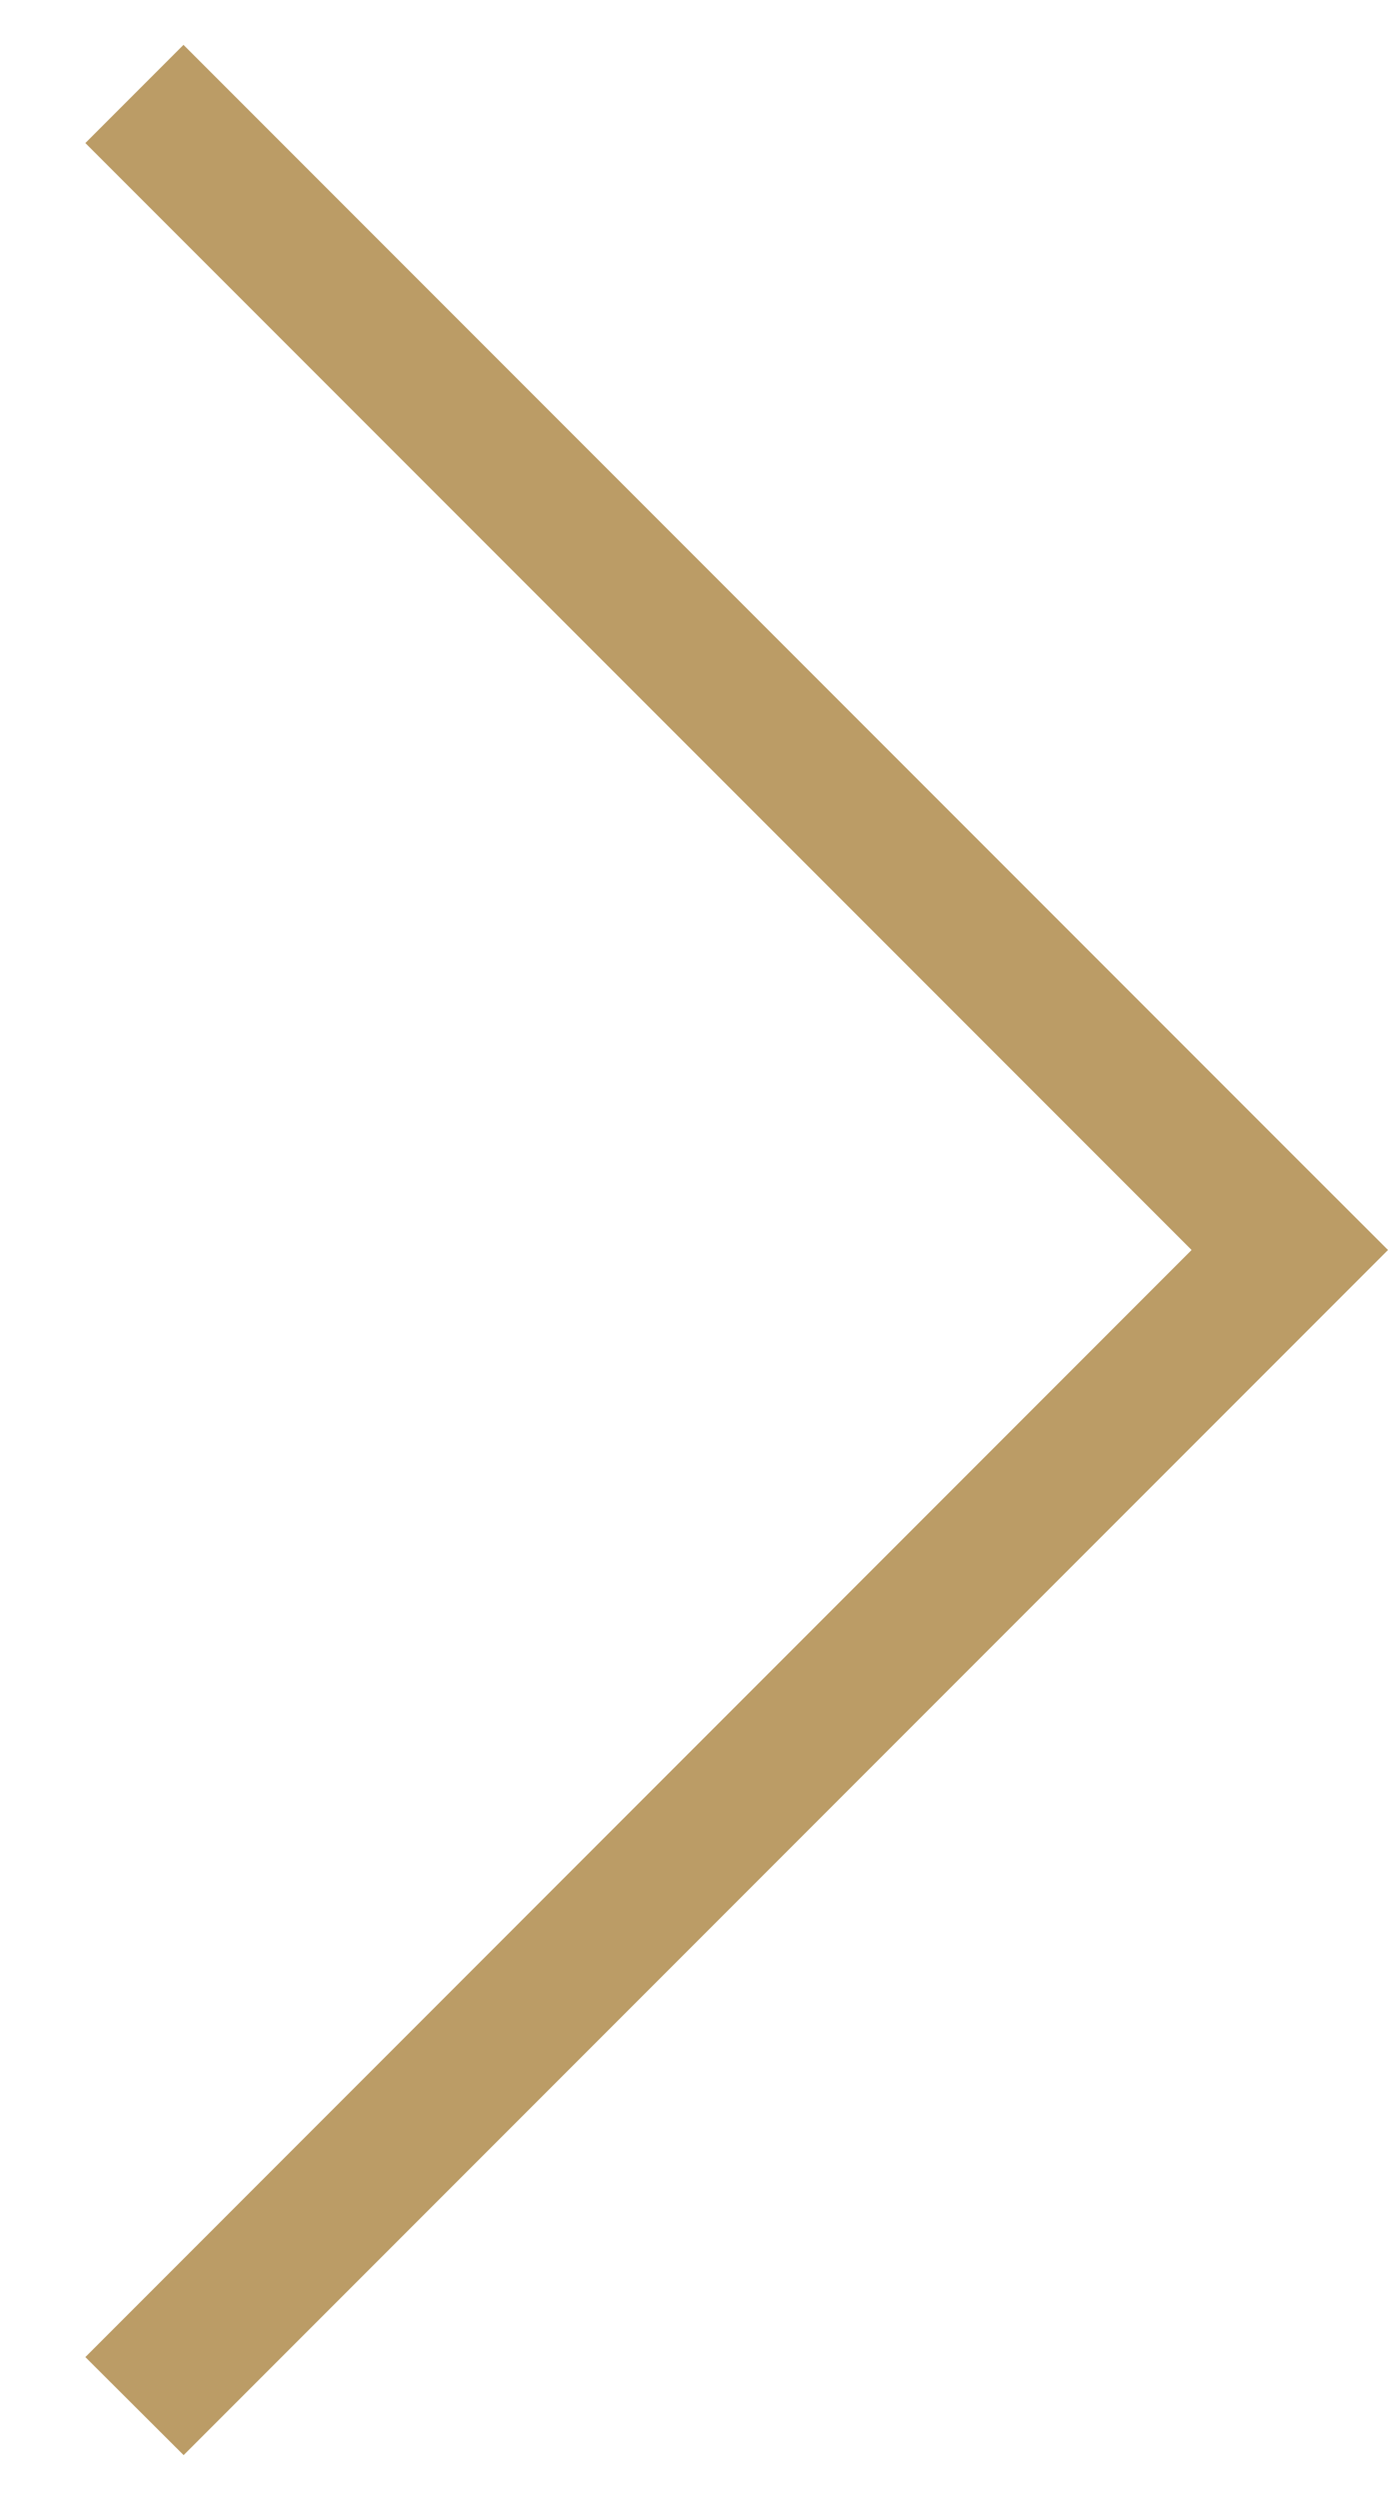 <svg xmlns="http://www.w3.org/2000/svg" width="10" height="18"><defs><clipPath id="a"><path fill="#fff" d="M.615 1.03l.707-.707 7.97 7.97L10 9l-.707.707-7.97 7.97-.708-.706L8.585 9z"/></clipPath></defs><path fill="none" stroke="#bb9c66" stroke-miterlimit="20" stroke-width="2" d="M.615 1.03l.707-.707 7.97 7.97h0L10 9l-.707.707h0l-7.97 7.97-.708-.706L8.585 9z" clip-path="url(&quot;#a&quot;)"/></svg>